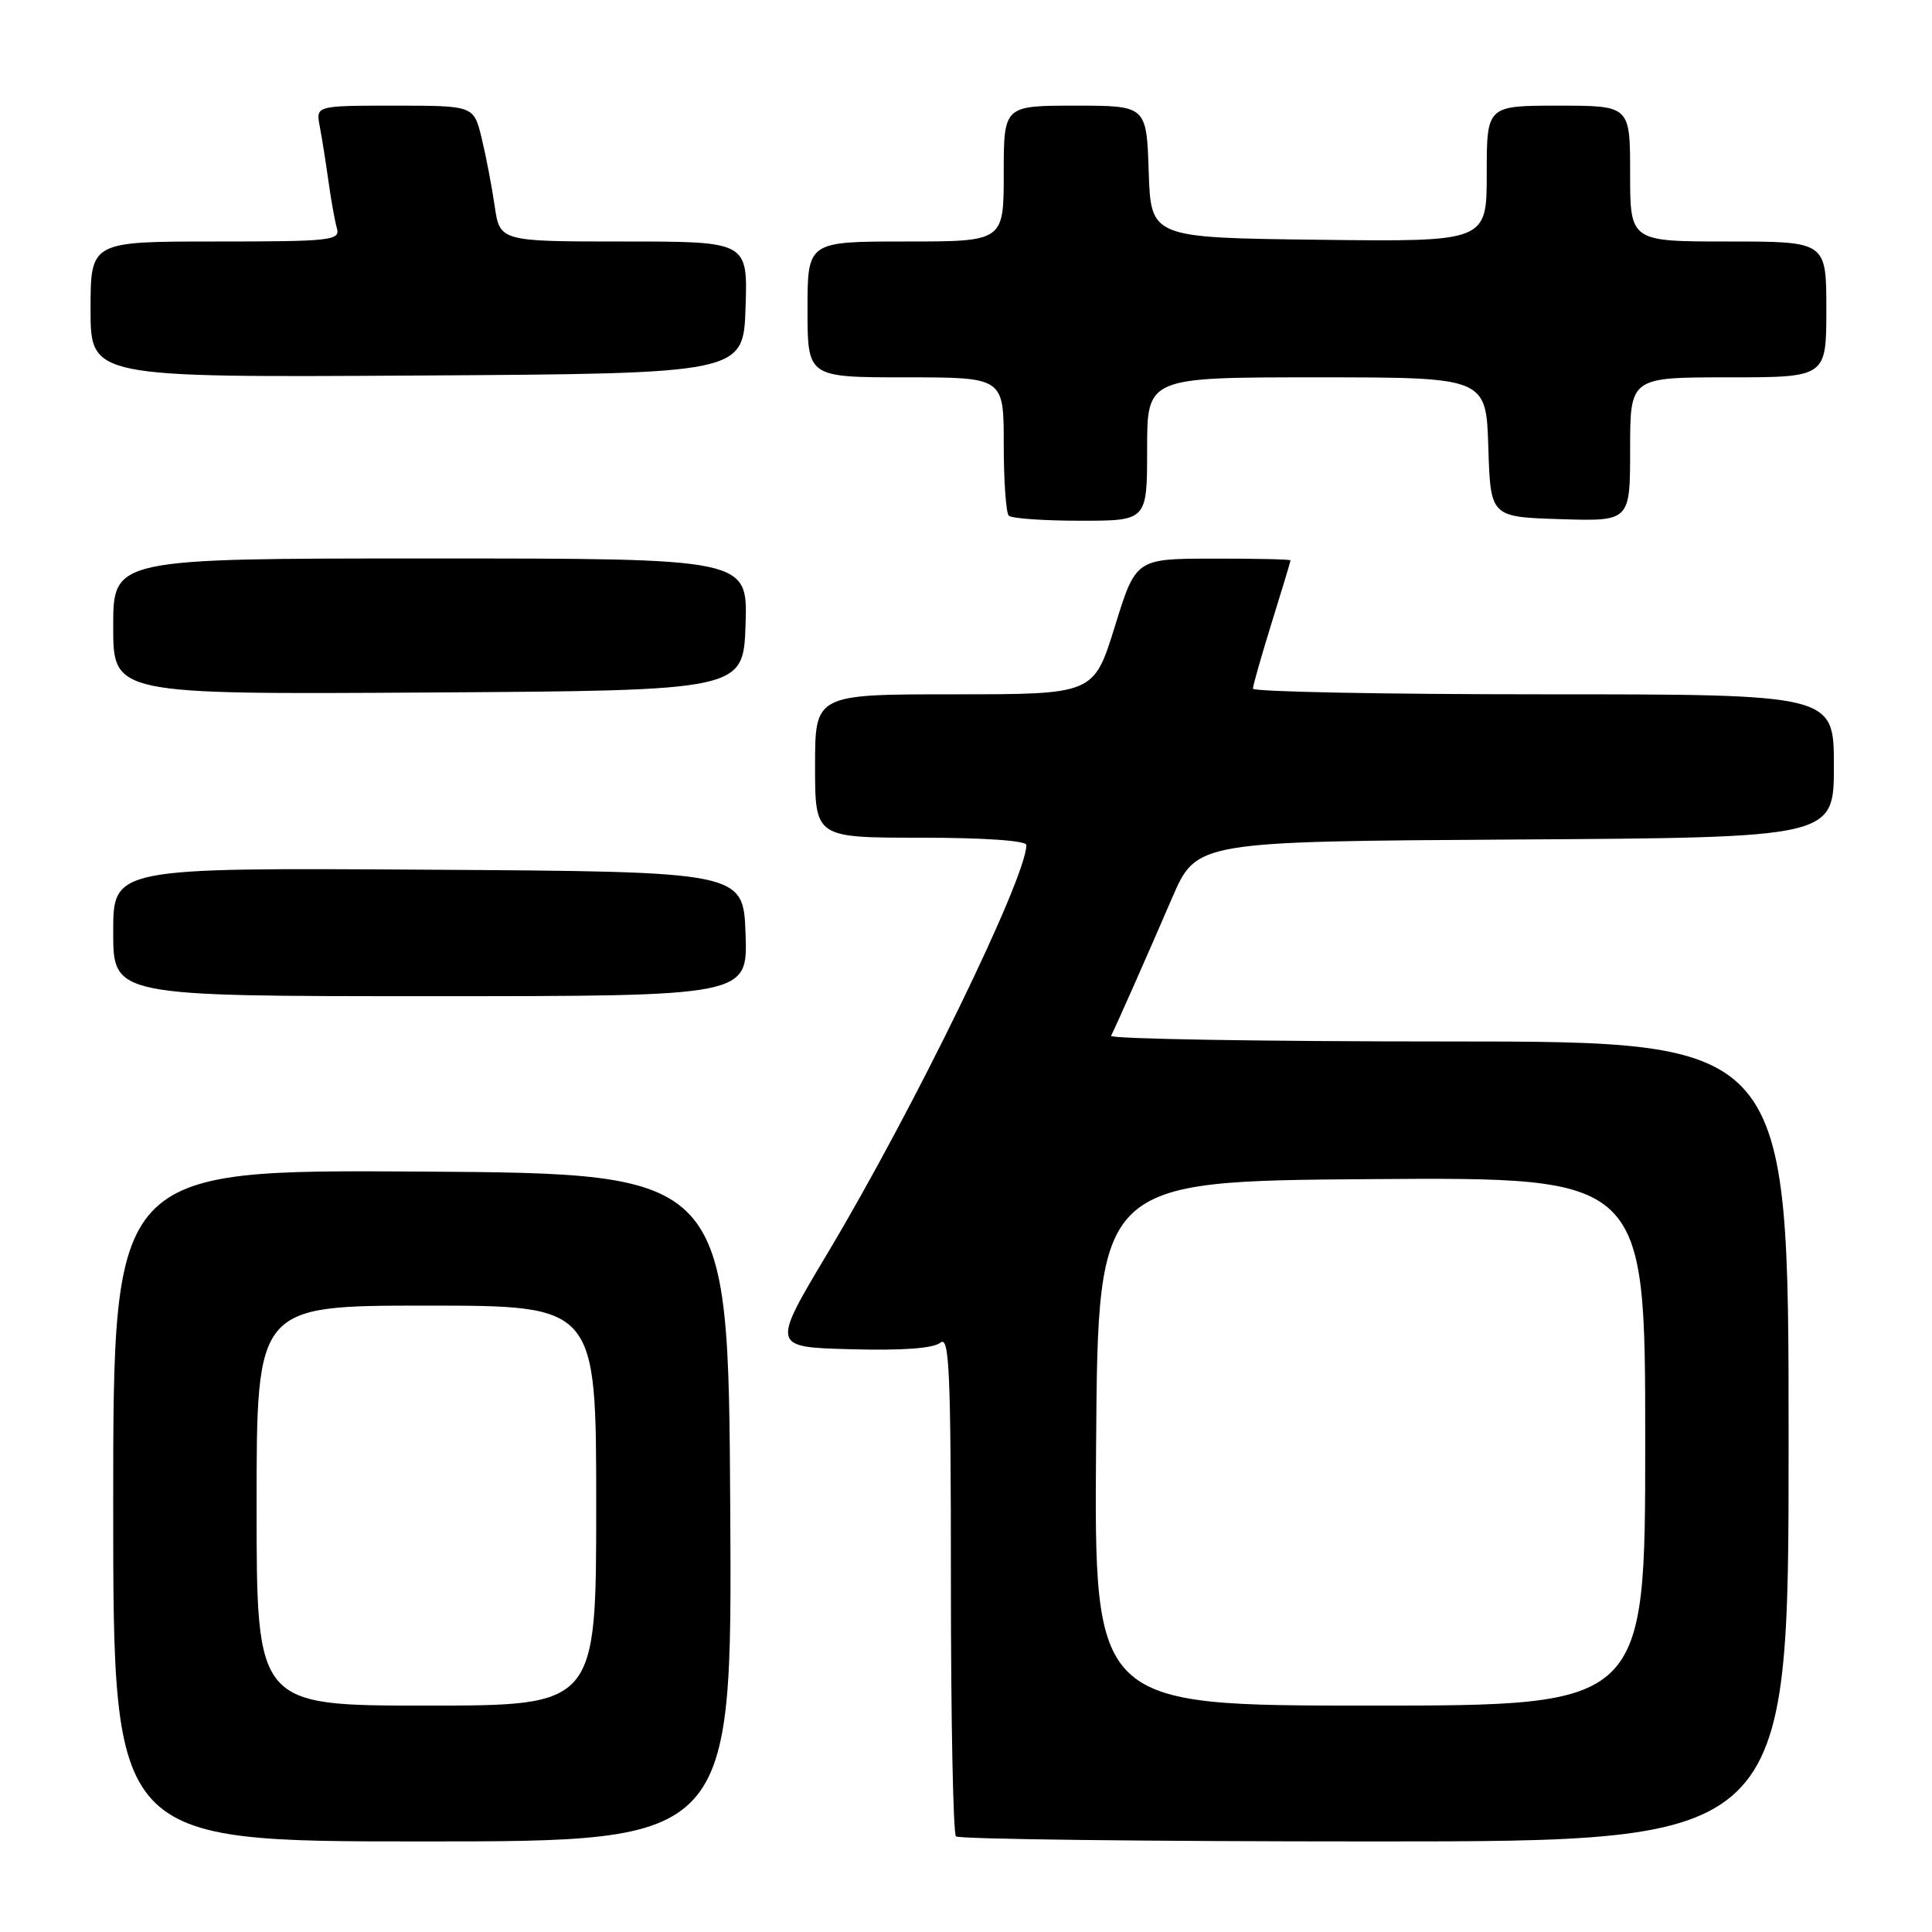 <?xml version="1.0" encoding="UTF-8" standalone="no"?>
<!DOCTYPE svg PUBLIC "-//W3C//DTD SVG 1.1//EN" "http://www.w3.org/Graphics/SVG/1.1/DTD/svg11.dtd" >
<svg xmlns="http://www.w3.org/2000/svg" xmlns:xlink="http://www.w3.org/1999/xlink" version="1.1" viewBox="0 0 256 256">
 <g >
 <path fill="currentColor"
d=" M 96.76 199.75 C 96.50 155.50 96.50 155.50 55.75 155.24 C 15.00 154.98 15.00 154.98 15.00 199.49 C 15.00 244.00 15.00 244.00 56.01 244.00 C 97.02 244.00 97.02 244.00 96.76 199.75 Z  M 237.00 191.00 C 237.00 138.00 237.00 138.00 191.92 138.00 C 167.12 138.00 147.01 137.66 147.22 137.25 C 147.85 136.03 151.82 127.07 155.30 119.00 C 158.54 111.50 158.54 111.50 200.77 111.24 C 243.00 110.98 243.00 110.98 243.00 101.49 C 243.00 92.00 243.00 92.00 204.50 92.00 C 183.32 92.00 166.01 91.66 166.02 91.25 C 166.02 90.84 167.15 86.90 168.51 82.50 C 169.88 78.10 171.00 74.39 171.00 74.25 C 171.00 74.11 166.39 74.01 160.75 74.02 C 150.50 74.03 150.50 74.03 147.72 83.02 C 144.93 92.00 144.93 92.00 126.47 92.00 C 108.00 92.00 108.00 92.00 108.00 101.50 C 108.00 111.00 108.00 111.00 122.00 111.00 C 130.42 111.00 136.00 111.39 136.00 111.97 C 136.00 116.30 121.06 146.98 109.69 166.00 C 102.22 178.50 102.22 178.50 112.72 178.78 C 119.59 178.97 123.69 178.67 124.61 177.91 C 125.79 176.93 126.00 181.64 126.00 209.71 C 126.00 227.84 126.30 242.97 126.67 243.33 C 127.03 243.70 152.01 244.00 182.17 244.00 C 237.00 244.00 237.00 244.00 237.00 191.00 Z  M 98.79 123.75 C 98.50 115.50 98.50 115.50 56.75 115.24 C 15.00 114.98 15.00 114.98 15.00 123.49 C 15.00 132.00 15.00 132.00 57.04 132.00 C 99.08 132.00 99.08 132.00 98.79 123.75 Z  M 98.79 82.75 C 99.08 74.00 99.08 74.00 57.04 74.00 C 15.00 74.00 15.00 74.00 15.00 83.01 C 15.00 92.02 15.00 92.02 56.75 91.76 C 98.50 91.50 98.50 91.50 98.79 82.75 Z  M 152.00 59.50 C 152.00 50.00 152.00 50.00 174.46 50.00 C 196.92 50.00 196.92 50.00 197.21 59.25 C 197.50 68.50 197.50 68.50 206.75 68.79 C 216.00 69.08 216.00 69.08 216.00 59.54 C 216.00 50.00 216.00 50.00 229.00 50.00 C 242.00 50.00 242.00 50.00 242.00 41.00 C 242.00 32.00 242.00 32.00 229.00 32.00 C 216.00 32.00 216.00 32.00 216.00 23.00 C 216.00 14.00 216.00 14.00 206.50 14.00 C 197.00 14.00 197.00 14.00 197.00 23.02 C 197.00 32.04 197.00 32.04 174.75 31.77 C 152.50 31.50 152.50 31.50 152.21 22.75 C 151.92 14.00 151.92 14.00 142.46 14.00 C 133.00 14.00 133.00 14.00 133.00 23.00 C 133.00 32.00 133.00 32.00 120.00 32.00 C 107.00 32.00 107.00 32.00 107.00 41.00 C 107.00 50.00 107.00 50.00 120.00 50.00 C 133.00 50.00 133.00 50.00 133.00 58.83 C 133.00 63.69 133.30 67.97 133.67 68.33 C 134.03 68.70 138.31 69.00 143.17 69.00 C 152.00 69.00 152.00 69.00 152.00 59.50 Z  M 98.79 40.75 C 99.08 32.00 99.08 32.00 82.65 32.00 C 66.23 32.00 66.23 32.00 65.54 27.25 C 65.16 24.64 64.38 20.59 63.81 18.25 C 62.76 14.00 62.76 14.00 52.30 14.00 C 41.84 14.00 41.84 14.00 42.37 16.75 C 42.66 18.26 43.17 21.52 43.52 24.00 C 43.86 26.48 44.37 29.29 44.64 30.25 C 45.10 31.87 43.87 32.00 28.57 32.00 C 12.00 32.00 12.00 32.00 12.00 41.01 C 12.00 50.02 12.00 50.02 55.25 49.76 C 98.50 49.50 98.50 49.50 98.79 40.75 Z  M 34.00 199.50 C 34.00 173.00 34.00 173.00 56.50 173.00 C 79.00 173.00 79.00 173.00 79.00 199.50 C 79.00 226.00 79.00 226.00 56.50 226.00 C 34.00 226.00 34.00 226.00 34.00 199.50 Z  M 145.24 191.25 C 145.50 156.50 145.50 156.50 181.75 156.24 C 218.00 155.98 218.00 155.98 218.00 190.99 C 218.00 226.00 218.00 226.00 181.49 226.00 C 144.97 226.00 144.97 226.00 145.24 191.25 Z "/>
</g>
</svg>